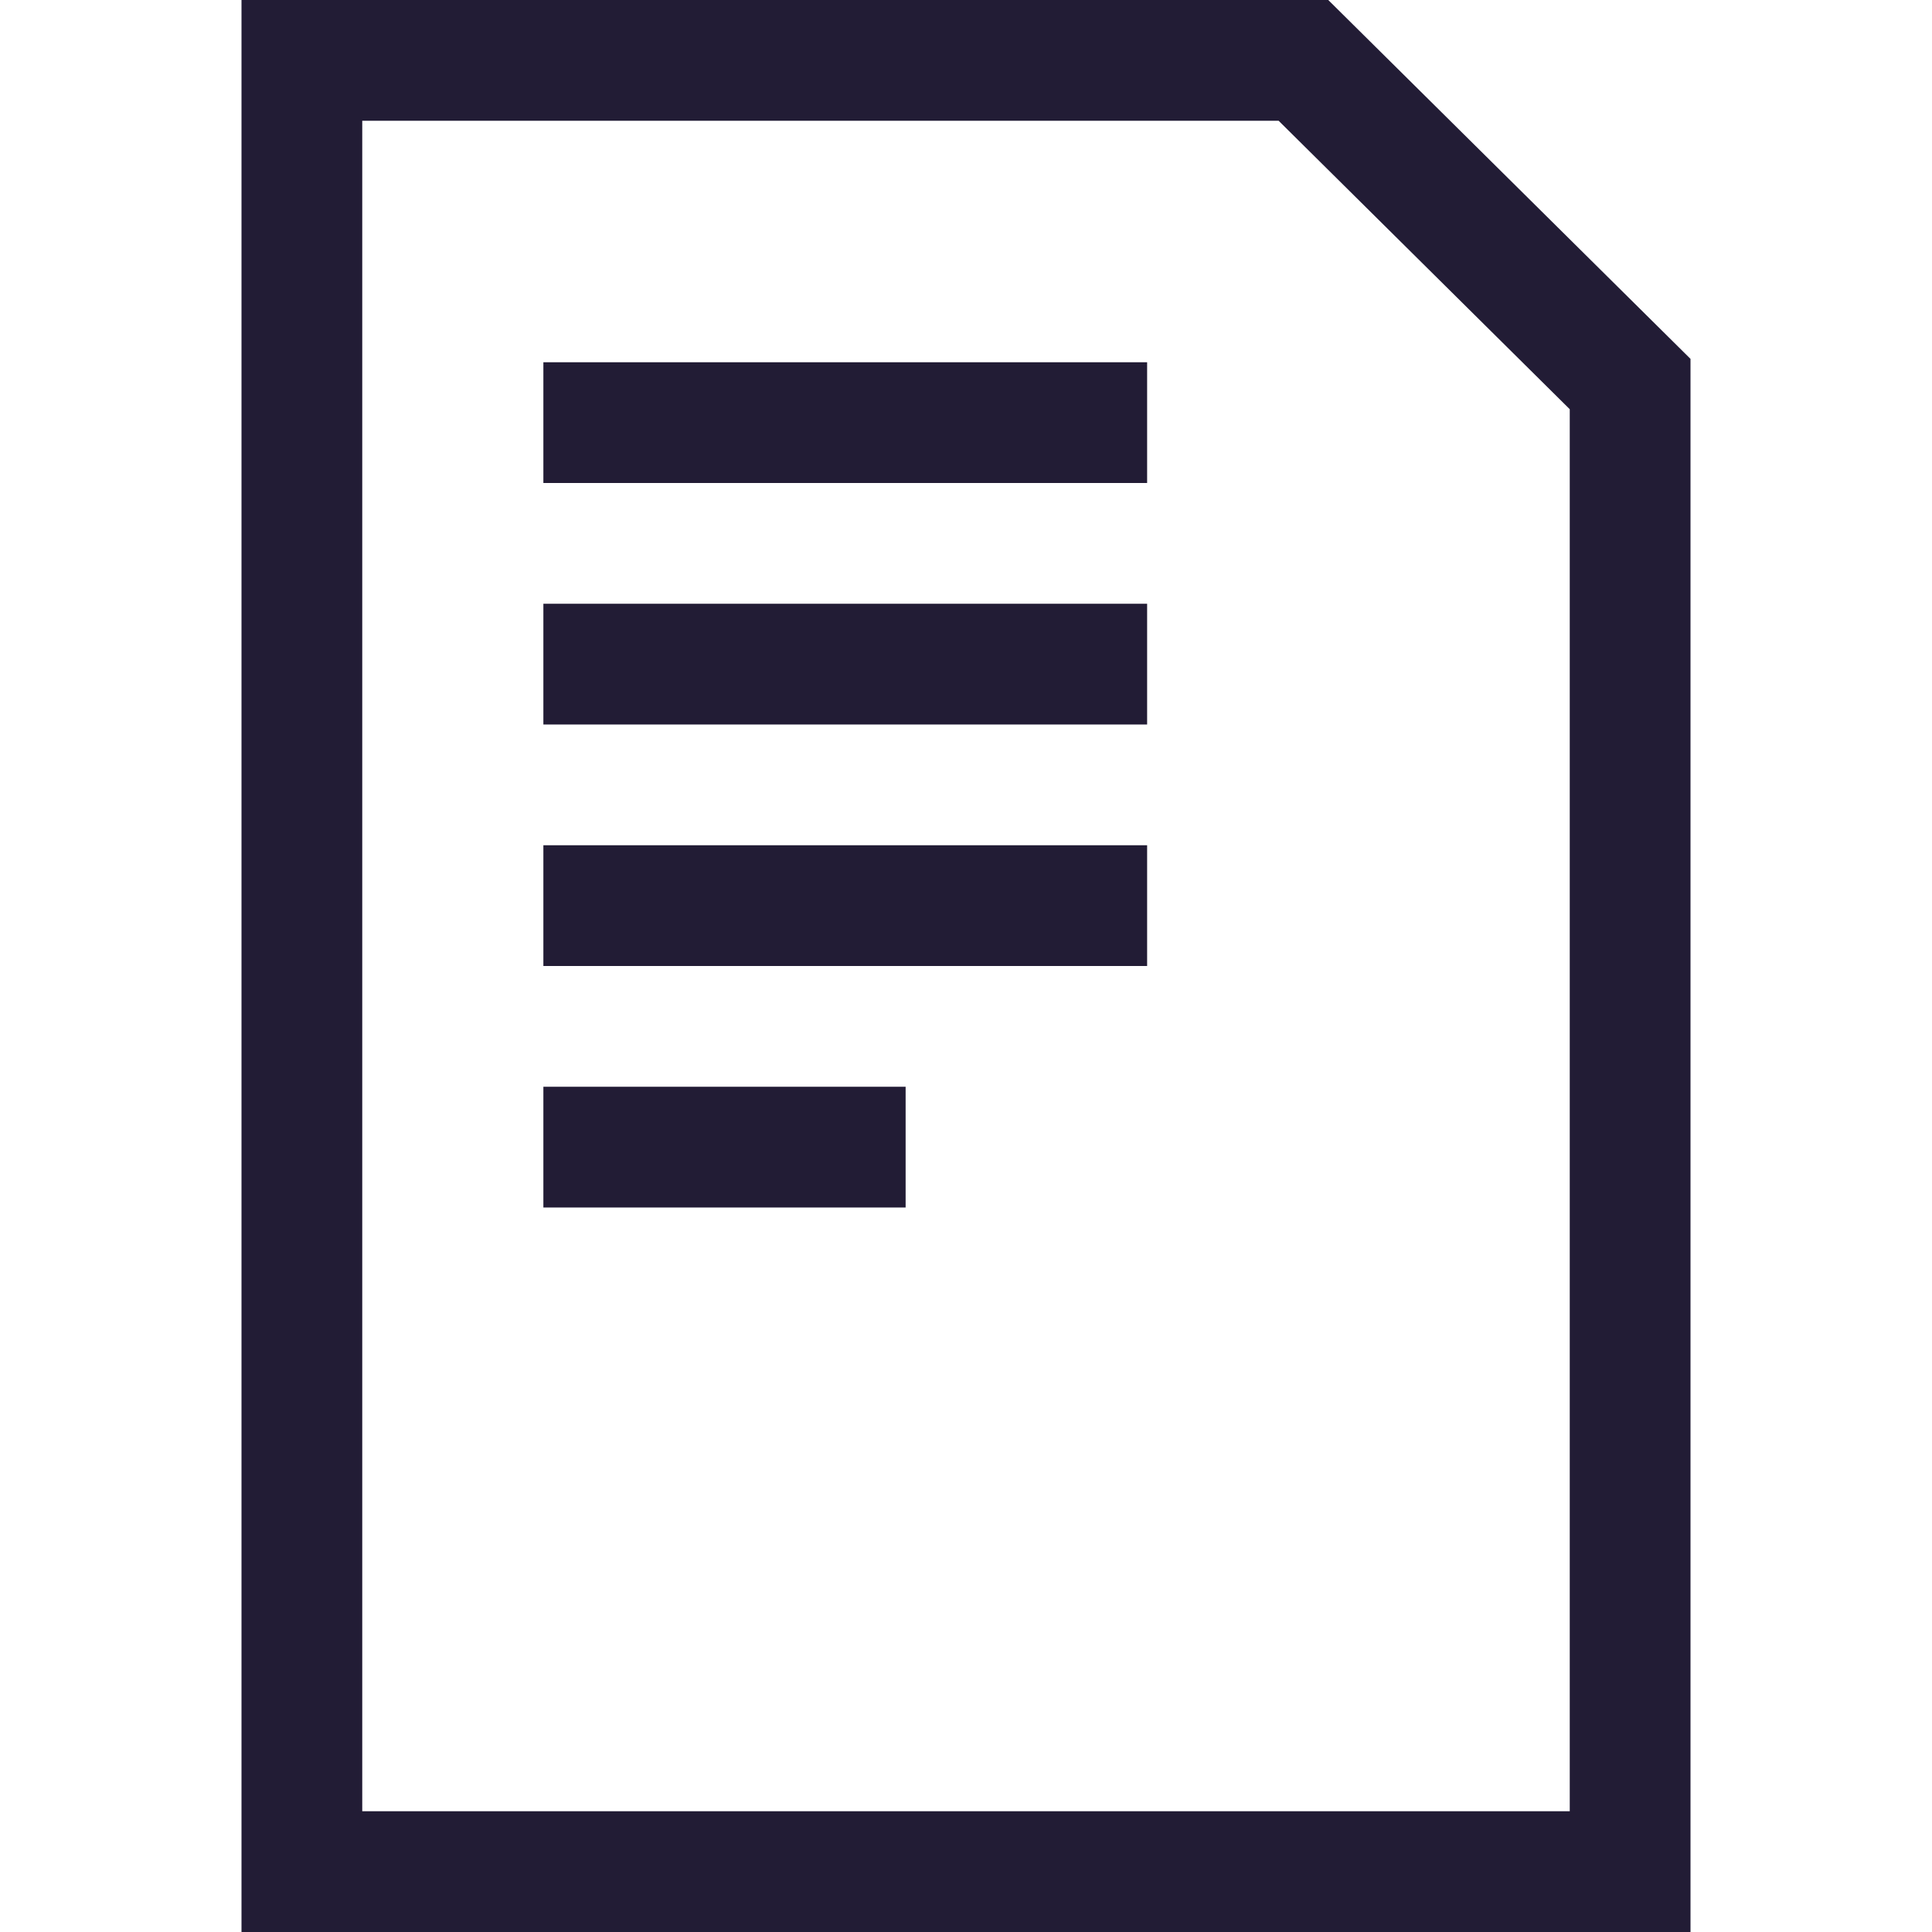 <svg xmlns="http://www.w3.org/2000/svg" width="16" height="16"><defs><clipPath id="a"><path d="M0 0h16v16H0z"/></clipPath></defs><g fill="none" clip-path="url(#a)"><g transform="translate(4 3)" stroke="#221c35"><path stroke="none" d="M0 0h6v1H0z"/><rect x=".5" y=".5" width="5"/></g><g transform="translate(4 5)" stroke="#221c35"><path stroke="none" d="M0 0h6v1H0z"/><rect x=".5" y=".5" width="5"/></g><g transform="translate(4 7)" stroke="#221c35"><path stroke="none" d="M0 0h6v1H0z"/><rect x=".5" y=".5" width="5"/></g><g transform="translate(4 9)" stroke="#221c35"><path stroke="none" d="M0 0h4v1H0z"/><rect x=".5" y=".5" width="3"/></g><path d="M2 0h9l3 2.972V16H2z"/><path d="M3 1v14h10V3.389L10.589 1H3M2 0h9l3 2.972V16H2V0z" fill="#221c35"/></g></svg>